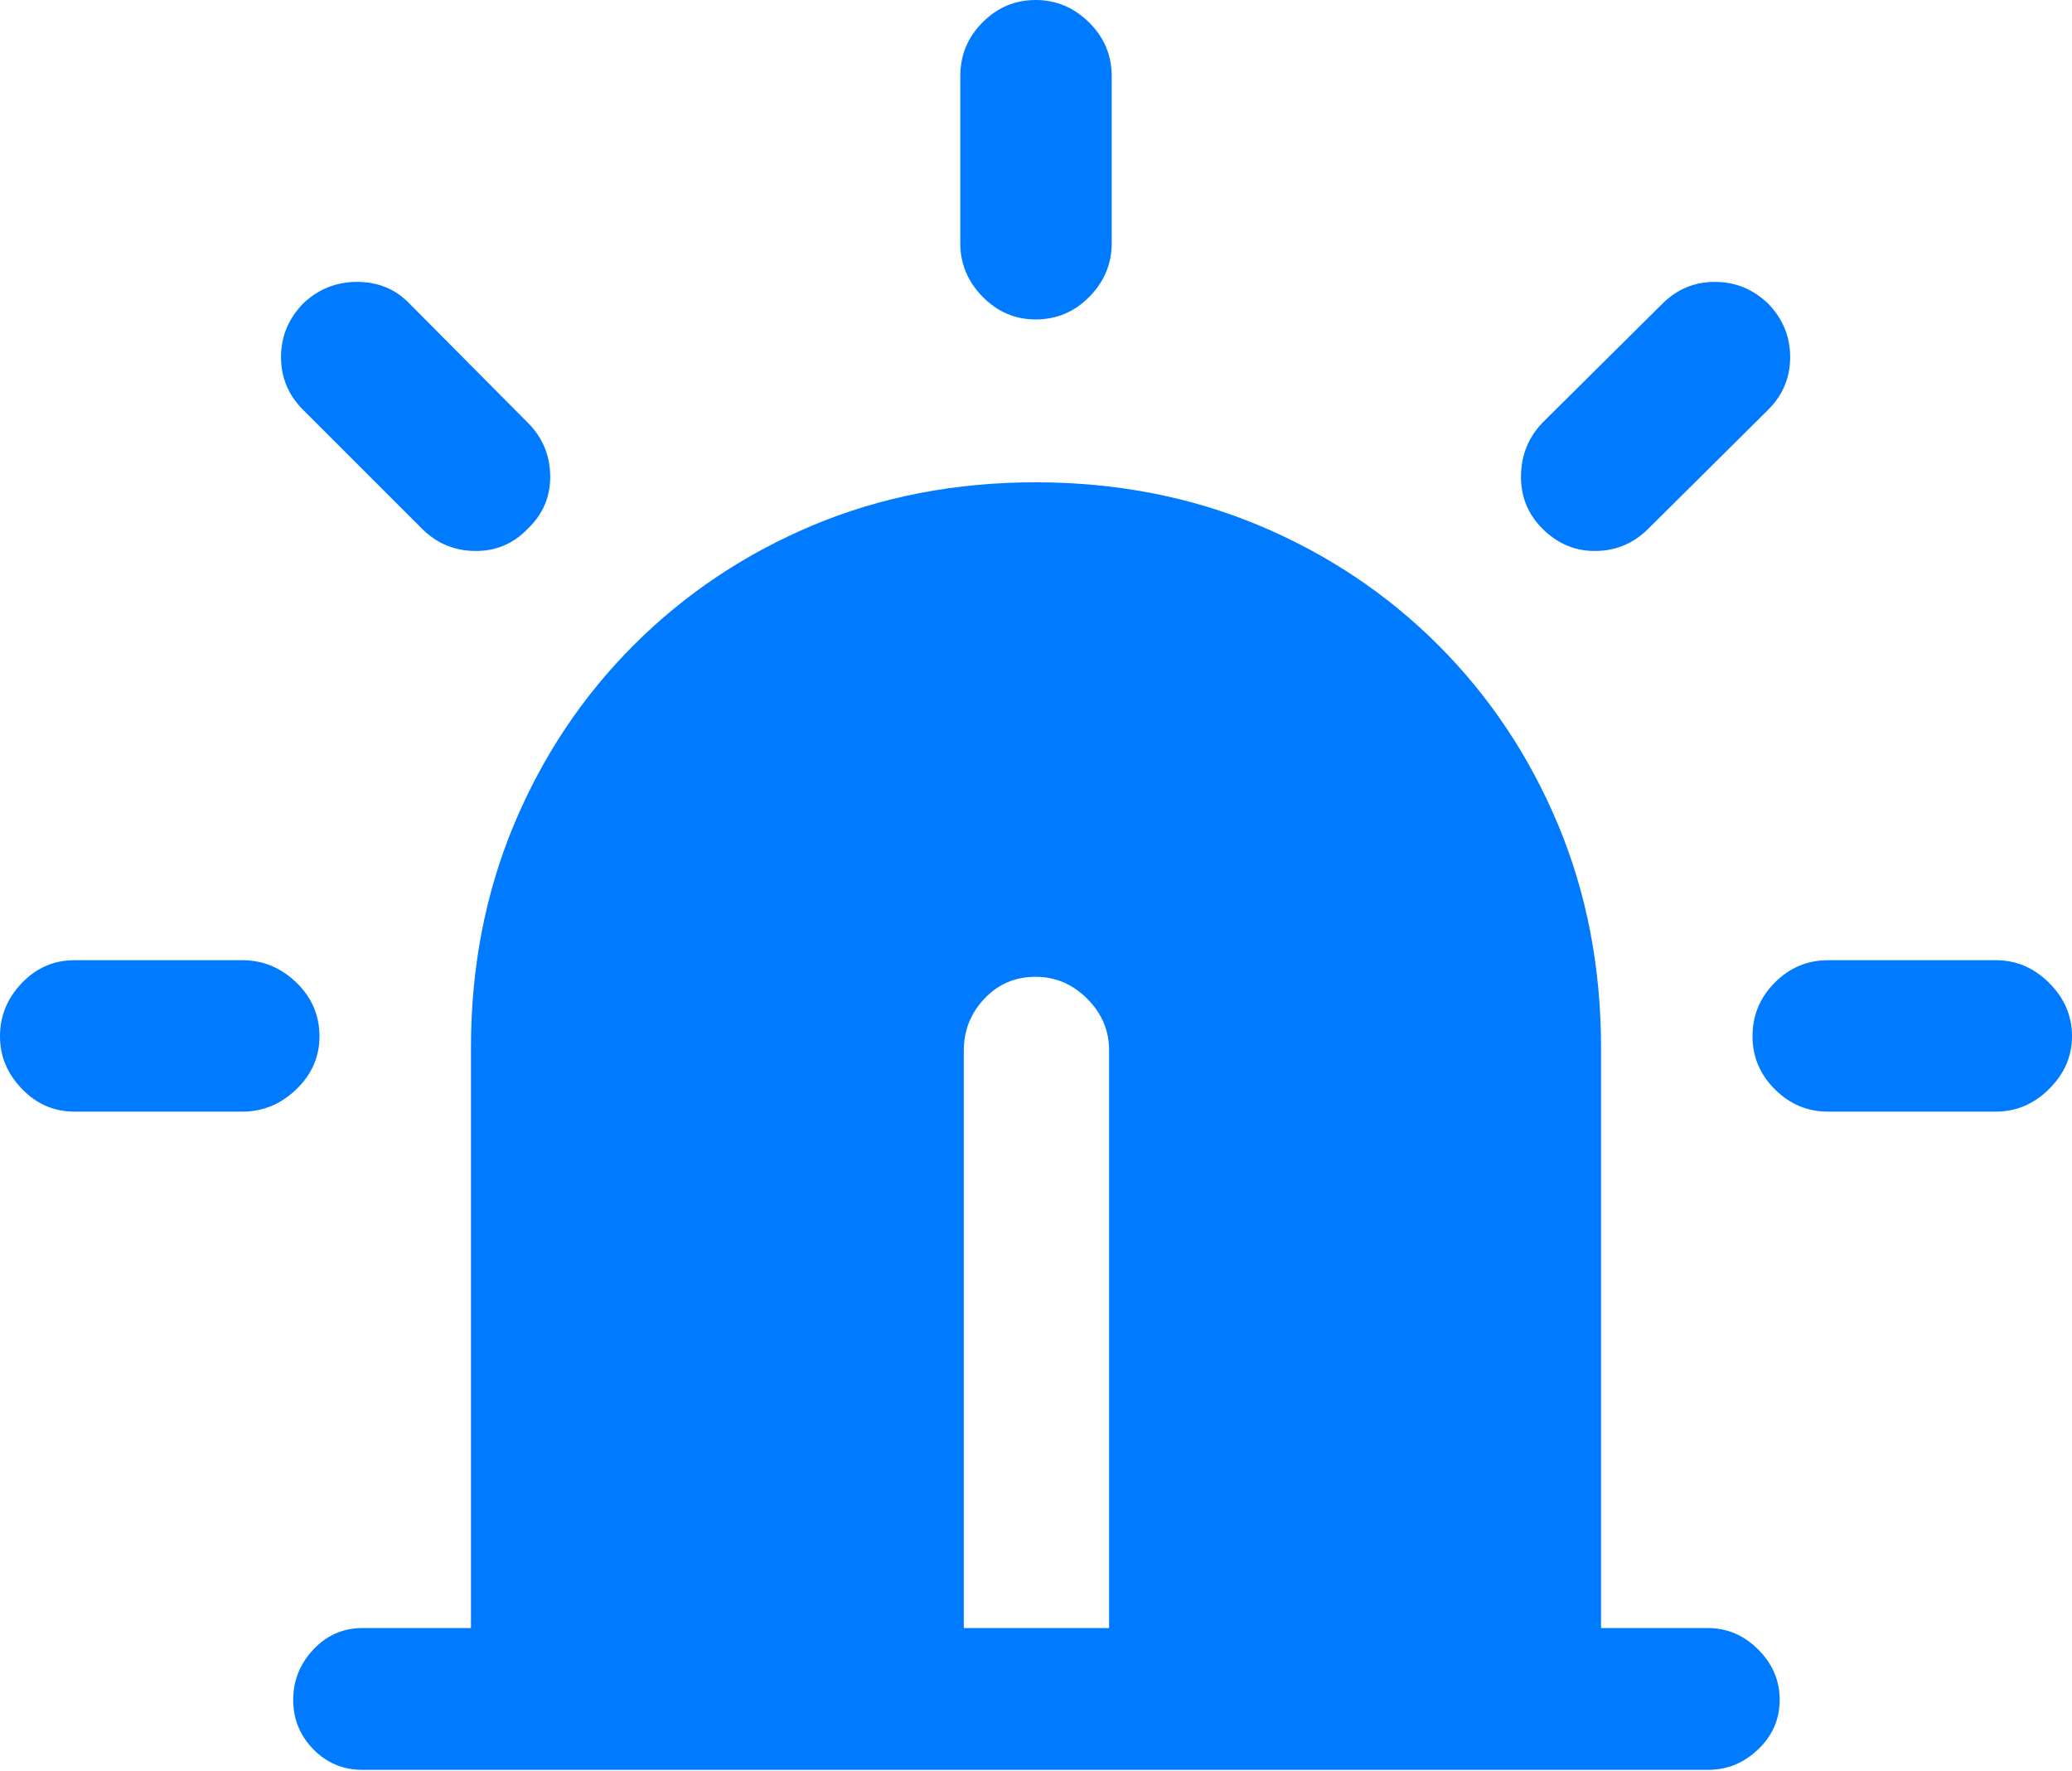 <?xml version="1.0" encoding="UTF-8"?>
<!--Generator: Apple Native CoreSVG 175.5-->
<!DOCTYPE svg
PUBLIC "-//W3C//DTD SVG 1.1//EN"
       "http://www.w3.org/Graphics/SVG/1.1/DTD/svg11.dtd">
<svg version="1.1" xmlns="http://www.w3.org/2000/svg" xmlns:xlink="http://www.w3.org/1999/xlink" width="23.115" height="19.756">
 <g>
  <rect height="19.756" opacity="0" width="23.115" x="0" y="0"/>
  <path d="M19.053 19.746Q19.375 19.746 19.614 19.517Q19.854 19.287 19.854 18.965Q19.854 18.643 19.614 18.403Q19.375 18.164 19.053 18.164L17.861 18.164L17.861 11.69Q17.861 10.352 17.383 9.204Q16.904 8.057 16.045 7.197Q15.185 6.338 14.038 5.859Q12.891 5.381 11.553 5.381Q10.215 5.381 9.072 5.859Q7.93 6.338 7.07 7.197Q6.211 8.057 5.732 9.204Q5.254 10.352 5.254 11.69L5.254 18.164L4.043 18.164Q3.721 18.164 3.496 18.403Q3.271 18.643 3.271 18.965Q3.271 19.287 3.496 19.517Q3.721 19.746 4.043 19.746ZM12.373 11.719L12.373 18.164L10.752 18.164L10.752 11.719Q10.752 11.387 10.981 11.143Q11.211 10.898 11.553 10.898Q11.885 10.898 12.129 11.143Q12.373 11.387 12.373 11.719Z" fill="#007aff"/>
  <path d="M2.705 12.402Q3.047 12.402 3.306 12.153Q3.564 11.904 3.564 11.562Q3.564 11.211 3.306 10.962Q3.047 10.713 2.705 10.713L0.83 10.713Q0.488 10.713 0.244 10.967Q0 11.221 0 11.562Q0 11.895 0.244 12.148Q0.488 12.402 0.83 12.402ZM4.707 5.898Q4.951 6.143 5.298 6.147Q5.645 6.152 5.889 5.898Q6.143 5.654 6.138 5.308Q6.133 4.961 5.889 4.717L4.57 3.389Q4.336 3.145 3.984 3.145Q3.633 3.145 3.379 3.389Q3.135 3.643 3.135 3.984Q3.135 4.326 3.379 4.57ZM10.713 2.715Q10.713 3.057 10.962 3.311Q11.211 3.564 11.553 3.564Q11.904 3.564 12.153 3.311Q12.402 3.057 12.402 2.715L12.402 0.85Q12.402 0.498 12.148 0.249Q11.895 0 11.553 0Q11.211 0 10.962 0.249Q10.713 0.498 10.713 0.85ZM17.207 4.717Q16.973 4.961 16.968 5.308Q16.963 5.654 17.207 5.898Q17.461 6.152 17.803 6.147Q18.145 6.143 18.389 5.898L19.727 4.57Q19.971 4.326 19.971 3.984Q19.971 3.643 19.727 3.389Q19.473 3.145 19.131 3.145Q18.789 3.145 18.545 3.389ZM22.266 12.402Q22.607 12.402 22.861 12.148Q23.115 11.895 23.115 11.562Q23.115 11.221 22.861 10.967Q22.607 10.713 22.266 10.713L20.391 10.713Q20.049 10.713 19.8 10.962Q19.551 11.211 19.551 11.562Q19.551 11.904 19.8 12.153Q20.049 12.402 20.391 12.402Z" fill="#007aff"/>
 </g>
</svg>
